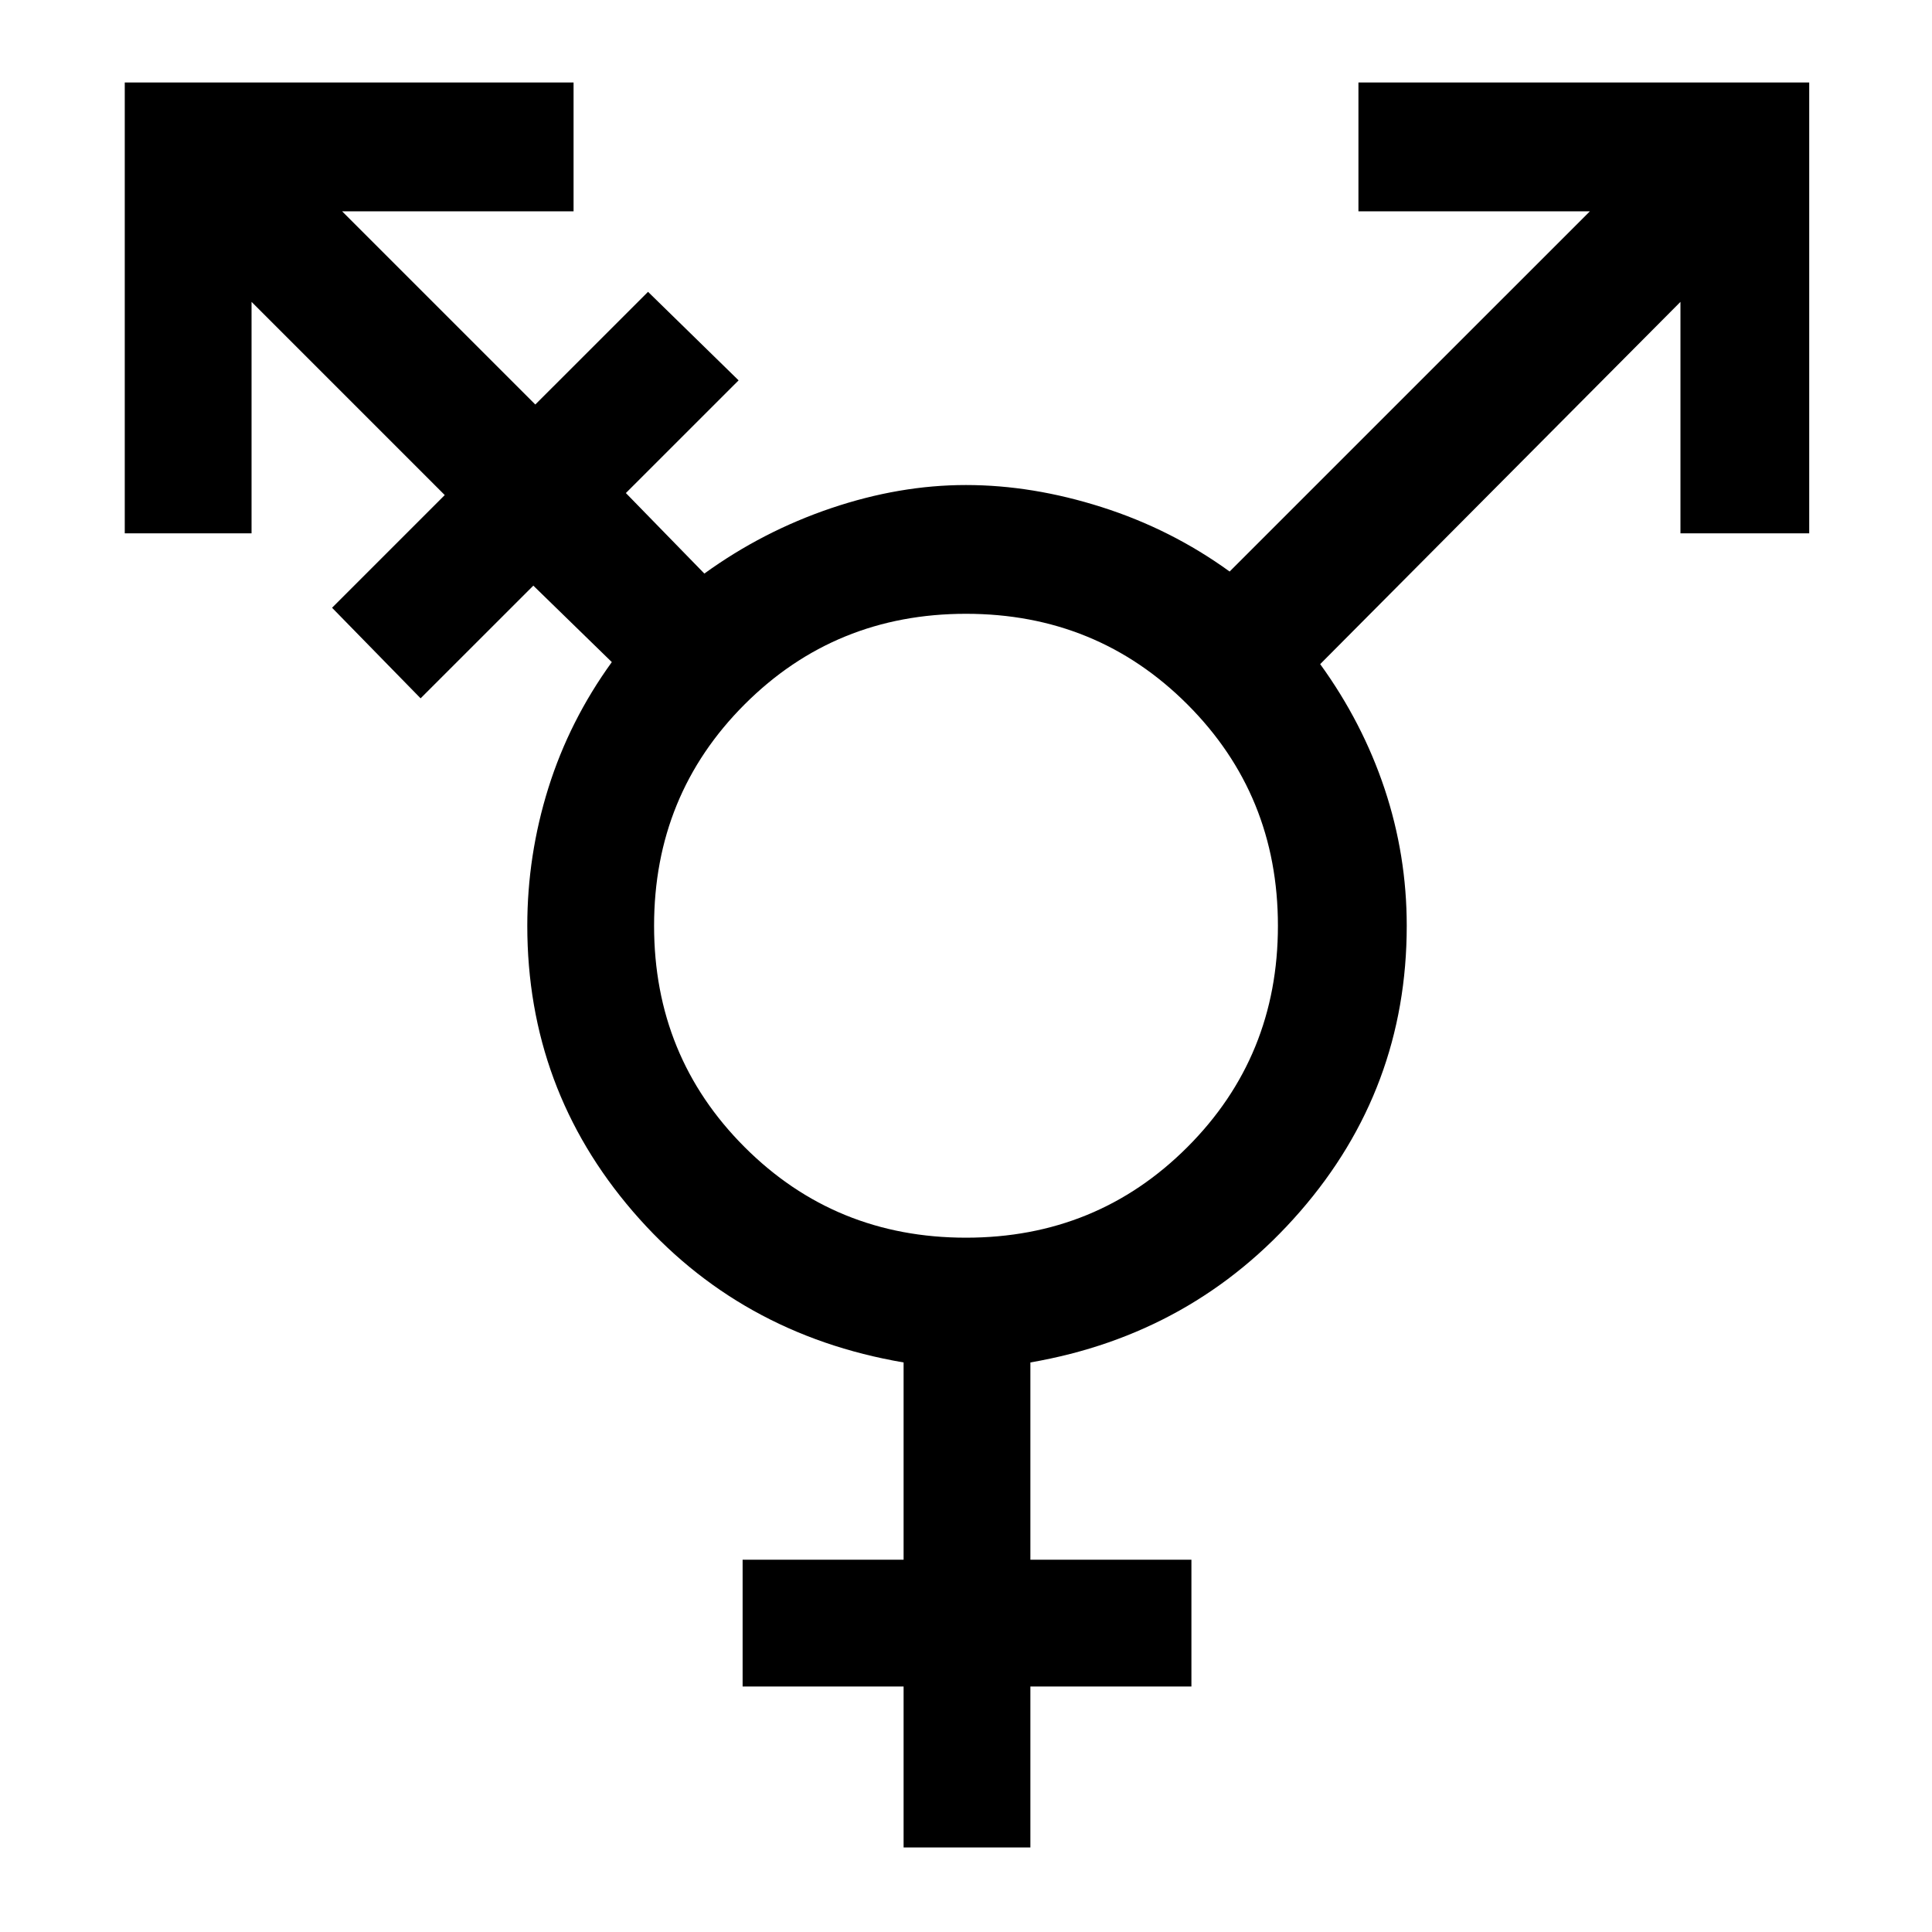 <svg xmlns="http://www.w3.org/2000/svg" height="40" width="40"><path d="M20 25.625Q22.708 25.625 24.583 23.75Q26.458 21.875 26.458 19.167Q26.458 16.458 24.583 14.583Q22.708 12.708 20 12.708Q17.292 12.708 15.417 14.583Q13.542 16.458 13.542 19.167Q13.542 21.875 15.417 23.75Q17.292 25.625 20 25.625ZM18.708 38.25V34.917H15.375V32.292H18.708V28.208Q15.292 27.625 13.104 25.083Q10.917 22.542 10.917 19.167Q10.917 17.708 11.354 16.312Q11.792 14.917 12.667 13.708L11.042 12.125L8.708 14.458L6.875 12.583L9.208 10.25L5.208 6.25V11.042H2.583V1.708H11.875V4.375H7.083L11.083 8.375L13.417 6.042L15.292 7.875L12.958 10.208L14.583 11.875Q15.792 11 17.208 10.521Q18.625 10.042 20 10.042Q21.375 10.042 22.812 10.5Q24.25 10.958 25.458 11.833L32.917 4.375H28.125V1.708H37.458V11.042H34.792V6.25L27.333 13.75Q28.208 14.958 28.667 16.333Q29.125 17.708 29.125 19.167Q29.125 22.542 26.917 25.083Q24.708 27.625 21.333 28.208V32.292H24.667V34.917H21.333V38.25Z"/></svg>